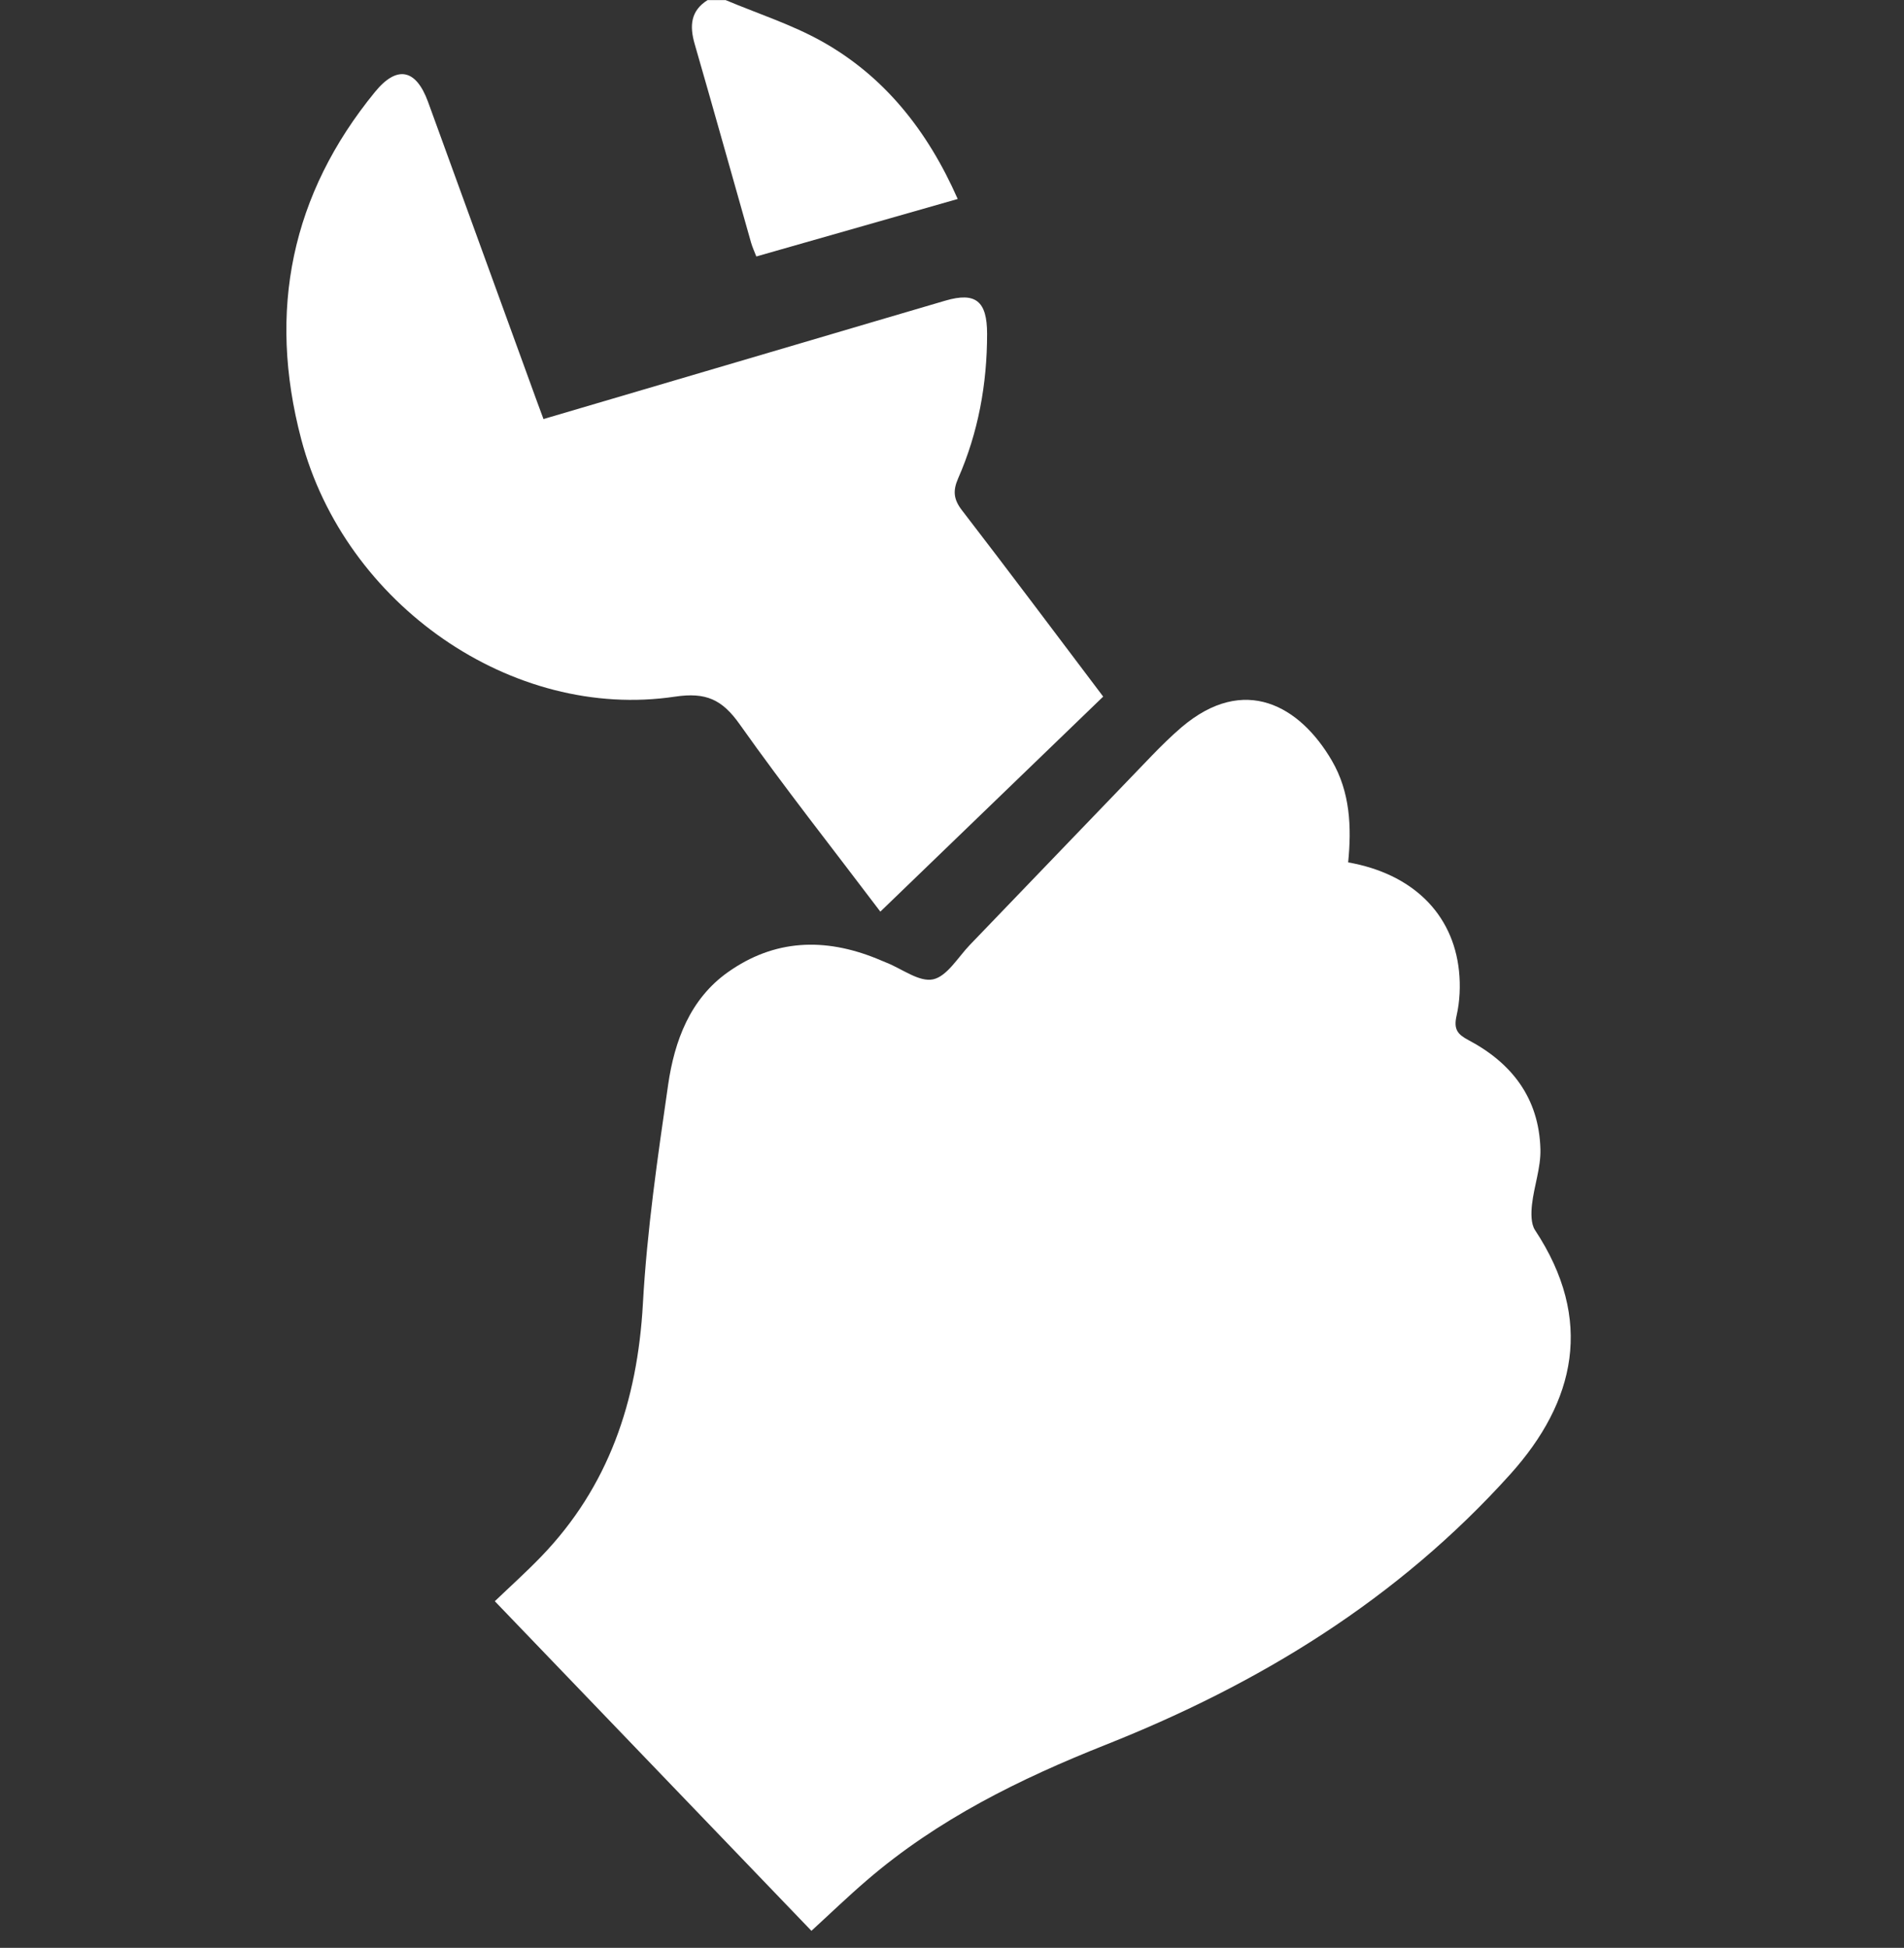 <svg width="44" height="45" viewBox="0 0 44 45" fill="none" xmlns="http://www.w3.org/2000/svg">
<rect x="0" y="0" width="44" height="45" fill="#333333" stroke="none"/>
<g id="Isolation_Mode" clip-path="url(#clip0_98_8140)">
<path id="Vector" d="M16.771 0.003C17.515 0.316 18.293 0.565 18.995 0.957C20.429 1.76 21.43 3.006 22.132 4.597C20.574 5.041 19.04 5.48 17.478 5.925C17.436 5.815 17.388 5.714 17.357 5.606C16.922 4.077 16.496 2.546 16.054 1.019C15.932 0.597 15.959 0.249 16.352 0.002C16.491 0.002 16.631 0.002 16.771 0.002V0.003Z" fill="white"/>
<path id="Vector_2" d="M18.753 44.608C16.322 42.078 13.915 39.573 11.435 36.992C11.773 36.667 12.153 36.327 12.508 35.959C14.061 34.349 14.731 32.378 14.857 30.118C14.951 28.426 15.197 26.739 15.44 25.06C15.588 24.041 15.948 23.08 16.818 22.462C17.898 21.695 19.057 21.661 20.253 22.143C20.331 22.174 20.408 22.209 20.486 22.24C20.849 22.384 21.244 22.694 21.564 22.625C21.888 22.554 22.14 22.112 22.416 21.826C23.821 20.367 25.223 18.905 26.627 17.448C26.845 17.223 27.069 17.003 27.306 16.8C28.758 15.567 30.04 16.308 30.777 17.57C31.202 18.298 31.236 19.105 31.155 19.923C32.63 20.183 33.576 21.098 33.716 22.429C33.752 22.77 33.736 23.134 33.66 23.466C33.588 23.781 33.685 23.897 33.935 24.029C34.925 24.552 35.566 25.359 35.598 26.55C35.609 26.973 35.451 27.399 35.403 27.828C35.382 28.022 35.377 28.27 35.472 28.416C36.846 30.494 36.404 32.385 34.908 34.051C32.29 36.961 29.09 38.905 25.55 40.309C23.572 41.095 21.67 42.028 20.026 43.444C19.585 43.823 19.164 44.229 18.753 44.605V44.608Z" fill="white"/>
<path id="Vector_3" d="M12.556 9.682C14.594 9.082 16.59 8.495 18.588 7.905C19.675 7.585 20.761 7.263 21.848 6.945C22.548 6.741 22.811 6.956 22.811 7.713C22.811 8.875 22.606 9.995 22.141 11.054C22.016 11.34 22.037 11.54 22.232 11.791C23.323 13.207 24.396 14.64 25.494 16.093C23.775 17.751 22.069 19.397 20.344 21.061C19.241 19.602 18.132 18.199 17.098 16.739C16.688 16.157 16.313 15.988 15.599 16.094C11.841 16.657 7.969 13.968 6.961 10.147C6.176 7.172 6.735 4.485 8.664 2.126C9.172 1.503 9.611 1.59 9.89 2.349C10.73 4.654 11.568 6.962 12.407 9.269C12.451 9.389 12.496 9.51 12.559 9.68L12.556 9.682Z" fill="white"/>
</g>
<defs>
<clipPath id="clip0_98_8140">
<rect width="43.013" height="44.757" fill="white"/>
</clipPath>
</defs>
</svg>
